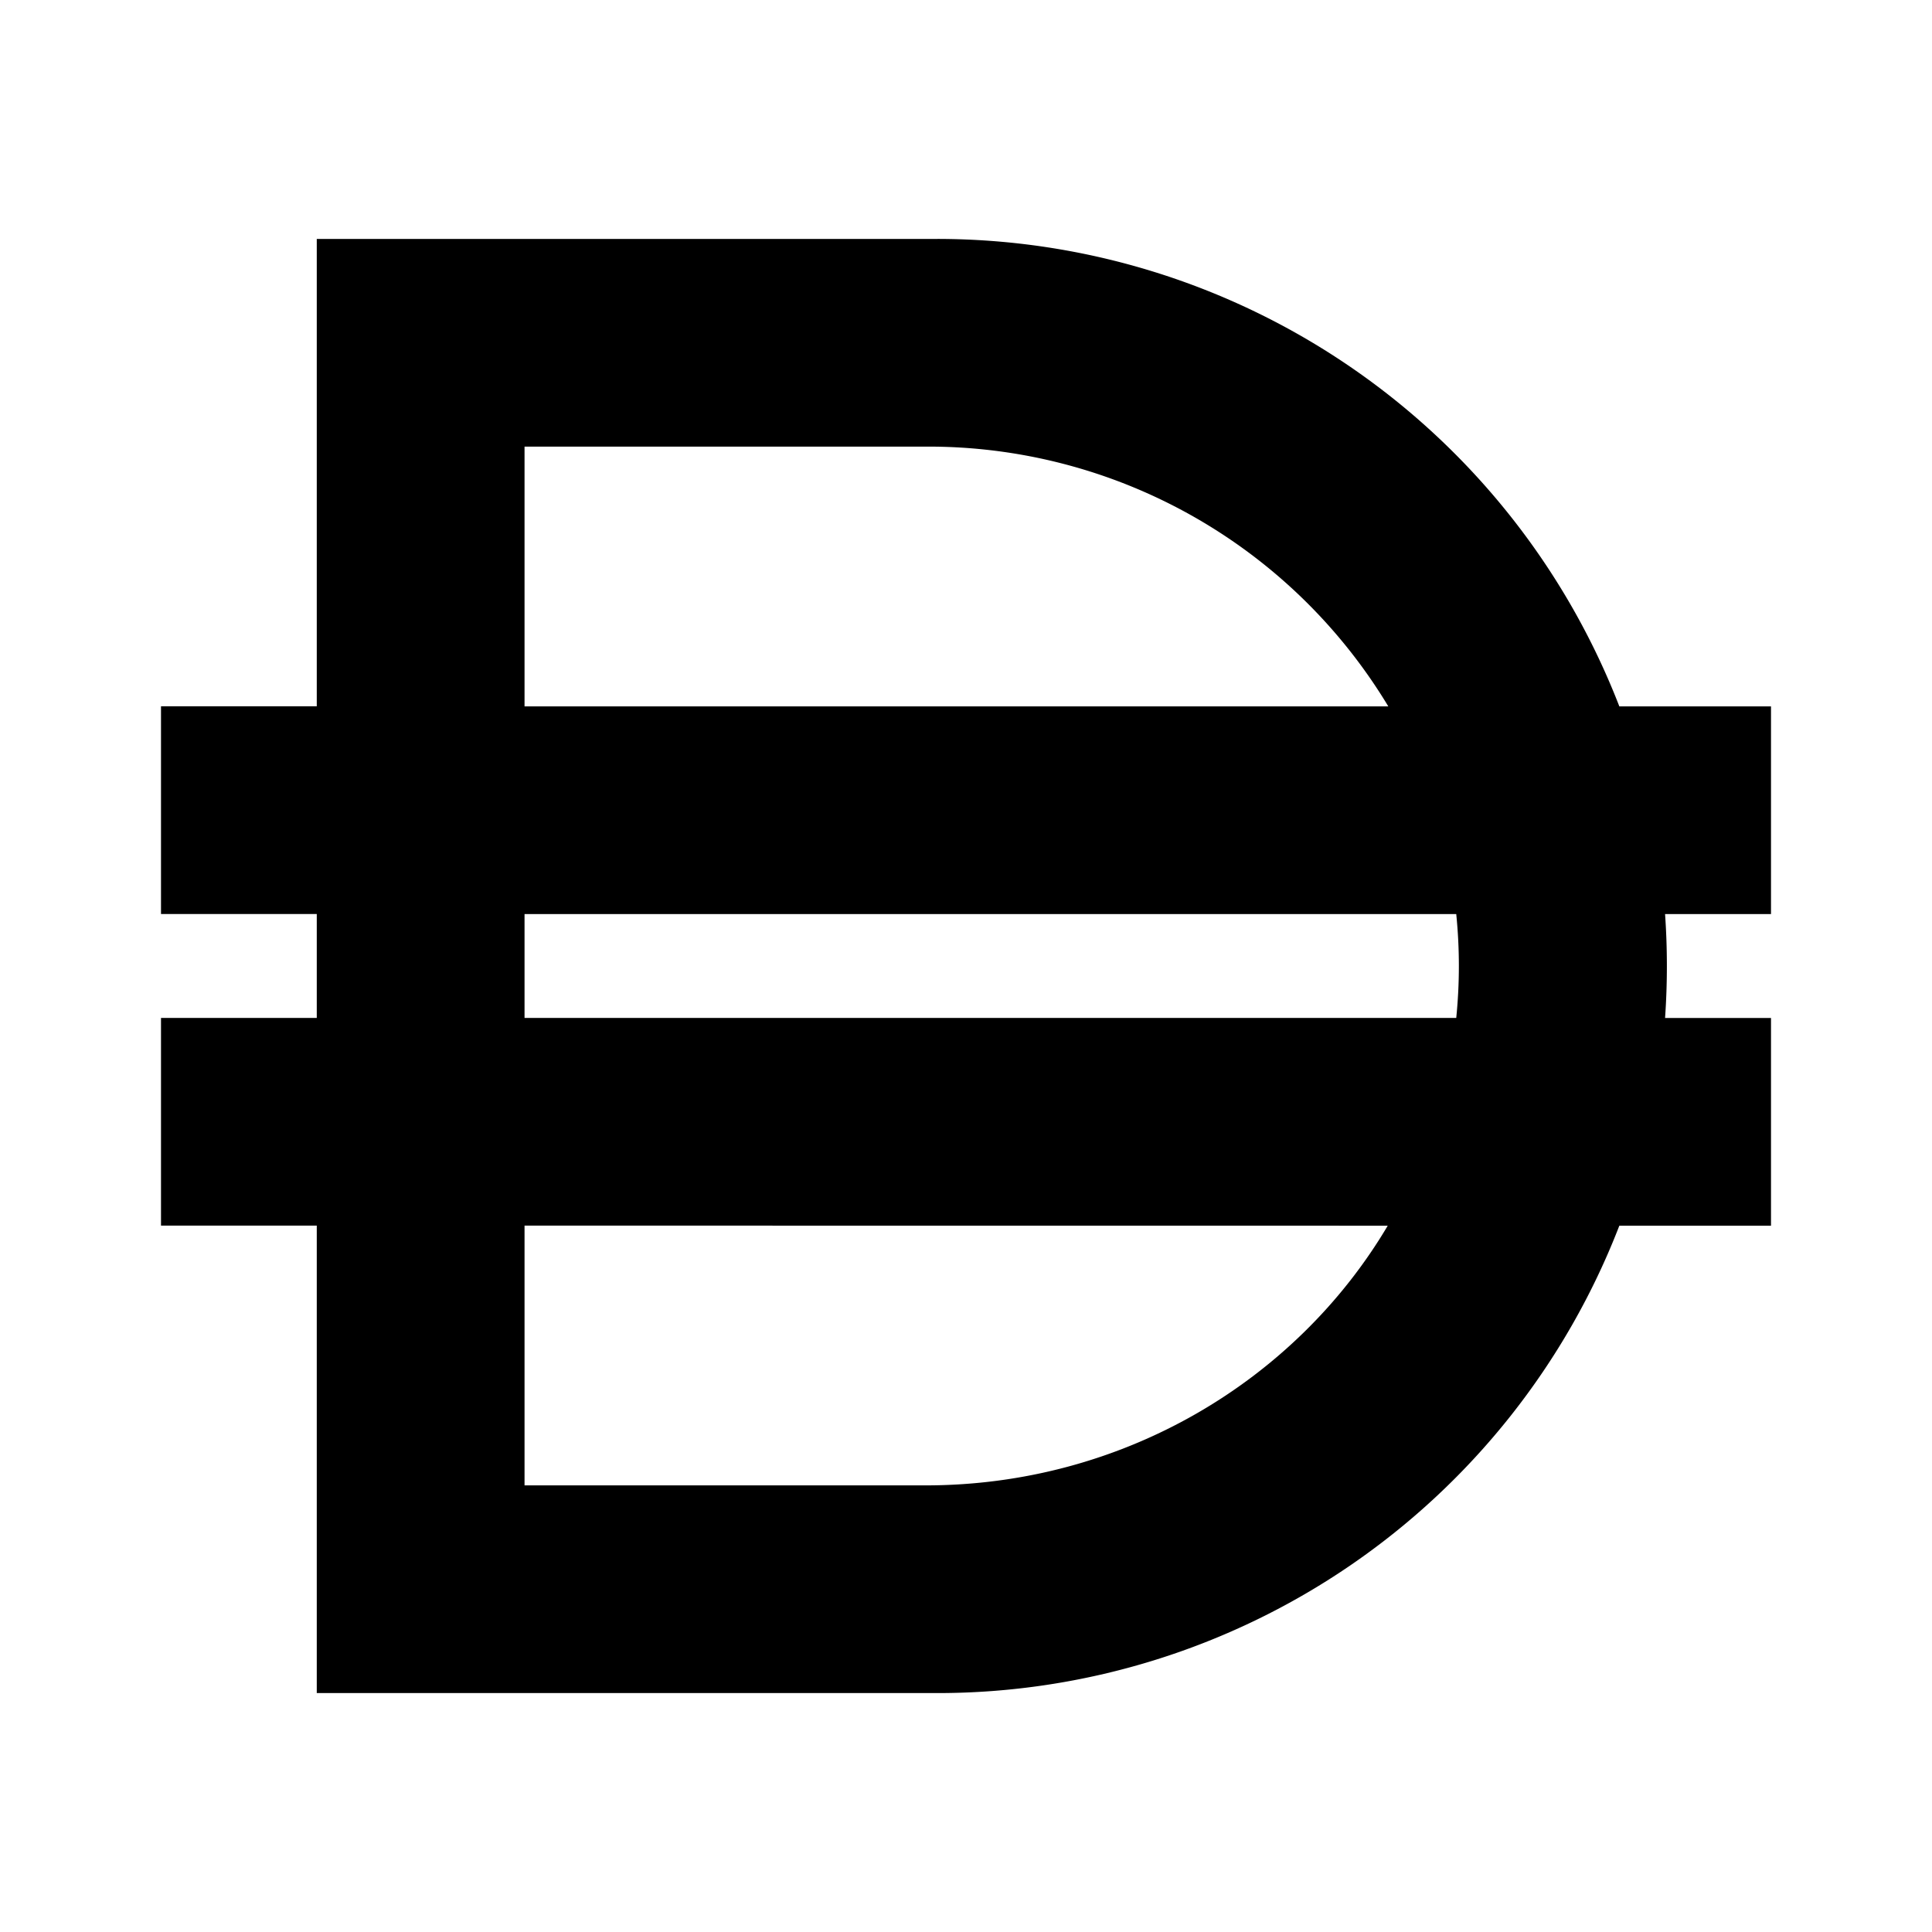 <svg xmlns="http://www.w3.org/2000/svg" xmlns:xlink="http://www.w3.org/1999/xlink" width="24" height="24" viewBox="0 0 24 24"><path fill="currentColor" fill-rule="evenodd" d="M11.639 2.968H3.935v5.806H2v2.58h1.935v1.291H2v2.58h1.935v5.807h7.704a9.08 9.08 0 0 0 8.477-5.806H22v-2.58h-1.316q.045-.646 0-1.291H22v-2.58h-1.884a9.09 9.09 0 0 0-8.477-5.807m6.451 9.677a6.4 6.4 0 0 0 0-1.29H6.516v1.29h11.58zm-11.574 2.58v3.227h4.98c2.452 0 4.6-1.297 5.743-3.226zm0-6.45h10.73a6.67 6.67 0 0 0-5.743-3.227H6.516z" clip-rule="evenodd"/></svg>